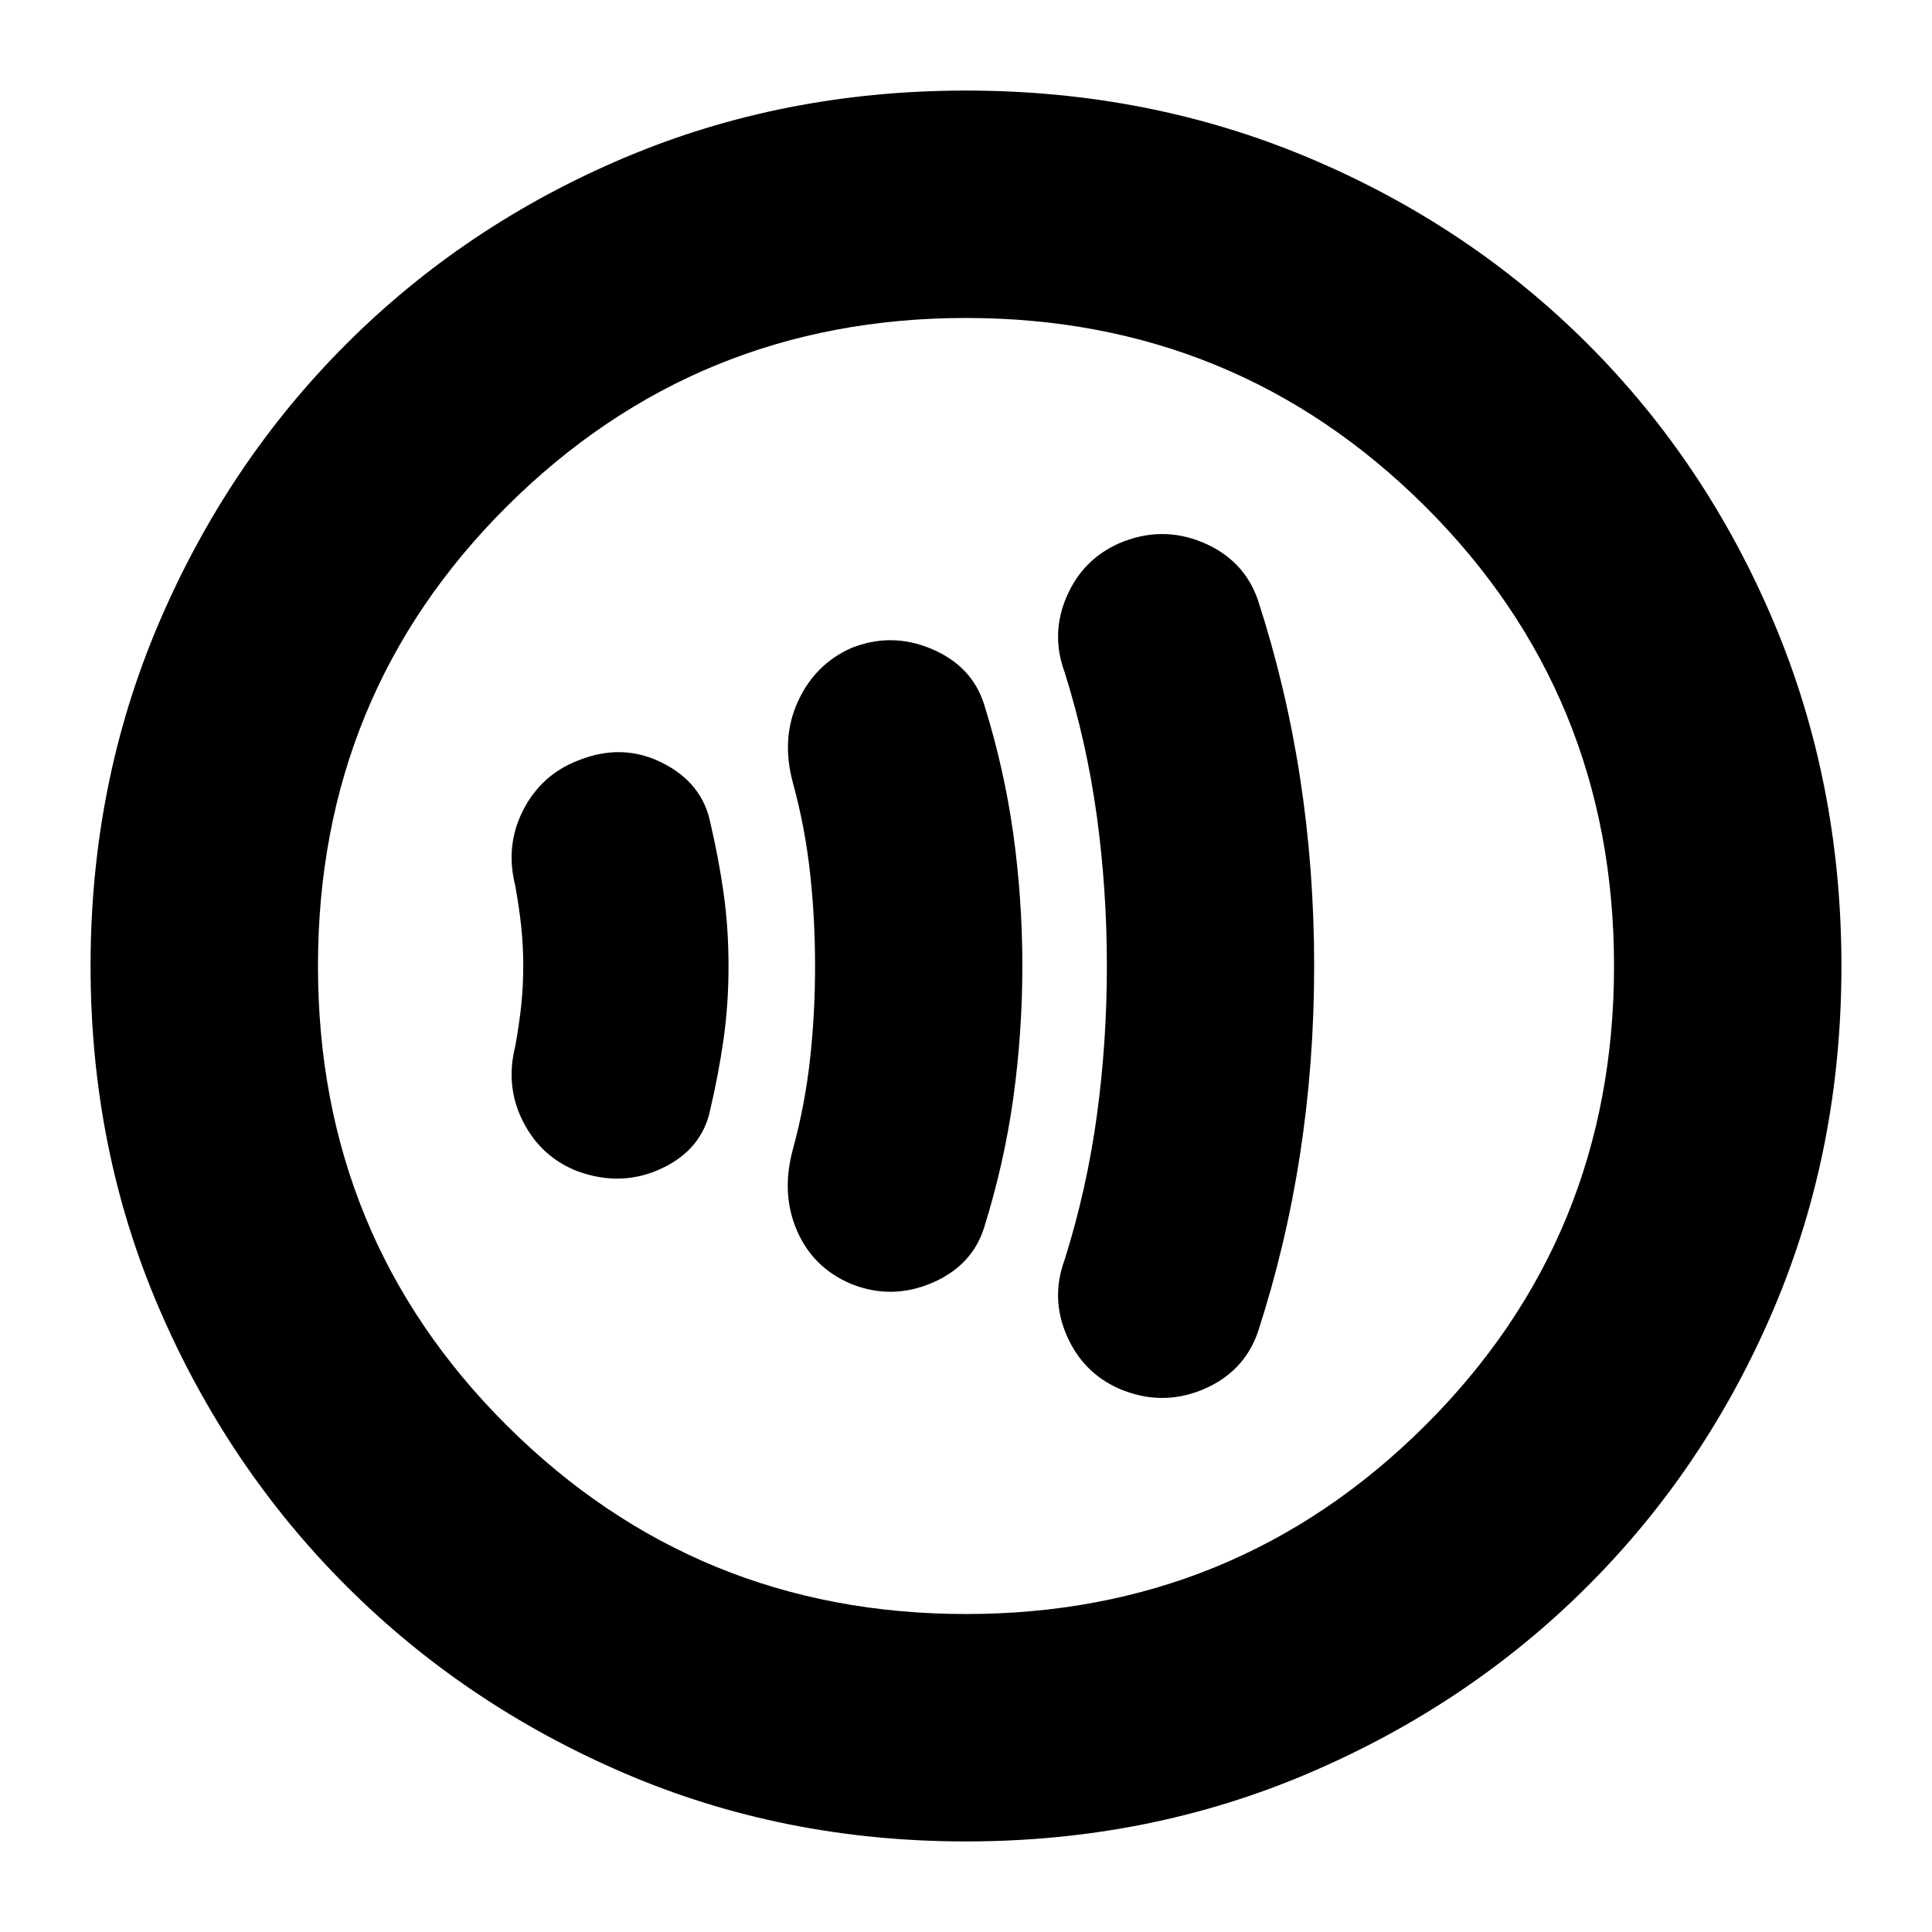 <svg xmlns="http://www.w3.org/2000/svg" height="24" width="24"><path d="M13.9 17.25Q14.425 17.475 14.938 17.263Q15.45 17.05 15.625 16.55Q15.975 15.475 16.15 14.337Q16.325 13.2 16.325 12Q16.325 10.8 16.15 9.662Q15.975 8.525 15.625 7.45Q15.45 6.95 14.938 6.737Q14.425 6.525 13.9 6.75Q13.45 6.95 13.25 7.412Q13.05 7.875 13.225 8.35Q13.5 9.225 13.625 10.137Q13.75 11.05 13.75 12Q13.75 12.95 13.625 13.863Q13.5 14.775 13.225 15.65Q13.05 16.125 13.25 16.587Q13.45 17.05 13.9 17.25ZM10.575 15.95Q11.075 16.15 11.575 15.938Q12.075 15.725 12.225 15.25Q12.475 14.45 12.588 13.637Q12.7 12.825 12.7 12Q12.7 11.175 12.588 10.362Q12.475 9.55 12.225 8.75Q12.075 8.275 11.575 8.062Q11.075 7.85 10.575 8.05Q10.125 8.25 9.913 8.712Q9.7 9.175 9.85 9.725Q10 10.275 10.062 10.837Q10.125 11.4 10.125 12Q10.125 12.6 10.062 13.162Q10 13.725 9.85 14.275Q9.7 14.825 9.9 15.287Q10.1 15.75 10.575 15.95ZM7.175 14.55Q7.725 14.75 8.225 14.512Q8.725 14.275 8.825 13.775Q8.925 13.35 8.988 12.912Q9.05 12.475 9.05 12Q9.05 11.525 8.988 11.087Q8.925 10.65 8.825 10.225Q8.725 9.725 8.225 9.475Q7.725 9.225 7.175 9.45Q6.725 9.625 6.5 10.062Q6.275 10.5 6.4 11Q6.45 11.275 6.475 11.512Q6.5 11.75 6.5 12Q6.5 12.25 6.475 12.488Q6.45 12.725 6.4 13Q6.275 13.5 6.5 13.938Q6.725 14.375 7.175 14.55ZM12 22.875Q9.725 22.875 7.75 22.025Q5.775 21.175 4.3 19.7Q2.825 18.225 1.975 16.25Q1.125 14.275 1.125 12Q1.125 9.725 1.975 7.737Q2.825 5.75 4.3 4.275Q5.775 2.8 7.75 1.962Q9.725 1.125 12 1.125Q14.275 1.125 16.262 1.962Q18.25 2.8 19.725 4.275Q21.2 5.75 22.038 7.737Q22.875 9.725 22.875 12Q22.875 14.275 22.038 16.25Q21.2 18.225 19.725 19.7Q18.25 21.175 16.262 22.025Q14.275 22.875 12 22.875ZM12 12Q12 12 12 12Q12 12 12 12Q12 12 12 12Q12 12 12 12Q12 12 12 12Q12 12 12 12Q12 12 12 12Q12 12 12 12ZM12 20.05Q15.35 20.05 17.7 17.712Q20.05 15.375 20.05 12Q20.05 8.625 17.7 6.287Q15.35 3.95 12 3.95Q8.65 3.95 6.3 6.287Q3.95 8.625 3.95 12Q3.95 15.375 6.3 17.712Q8.65 20.05 12 20.05Z"/></svg>